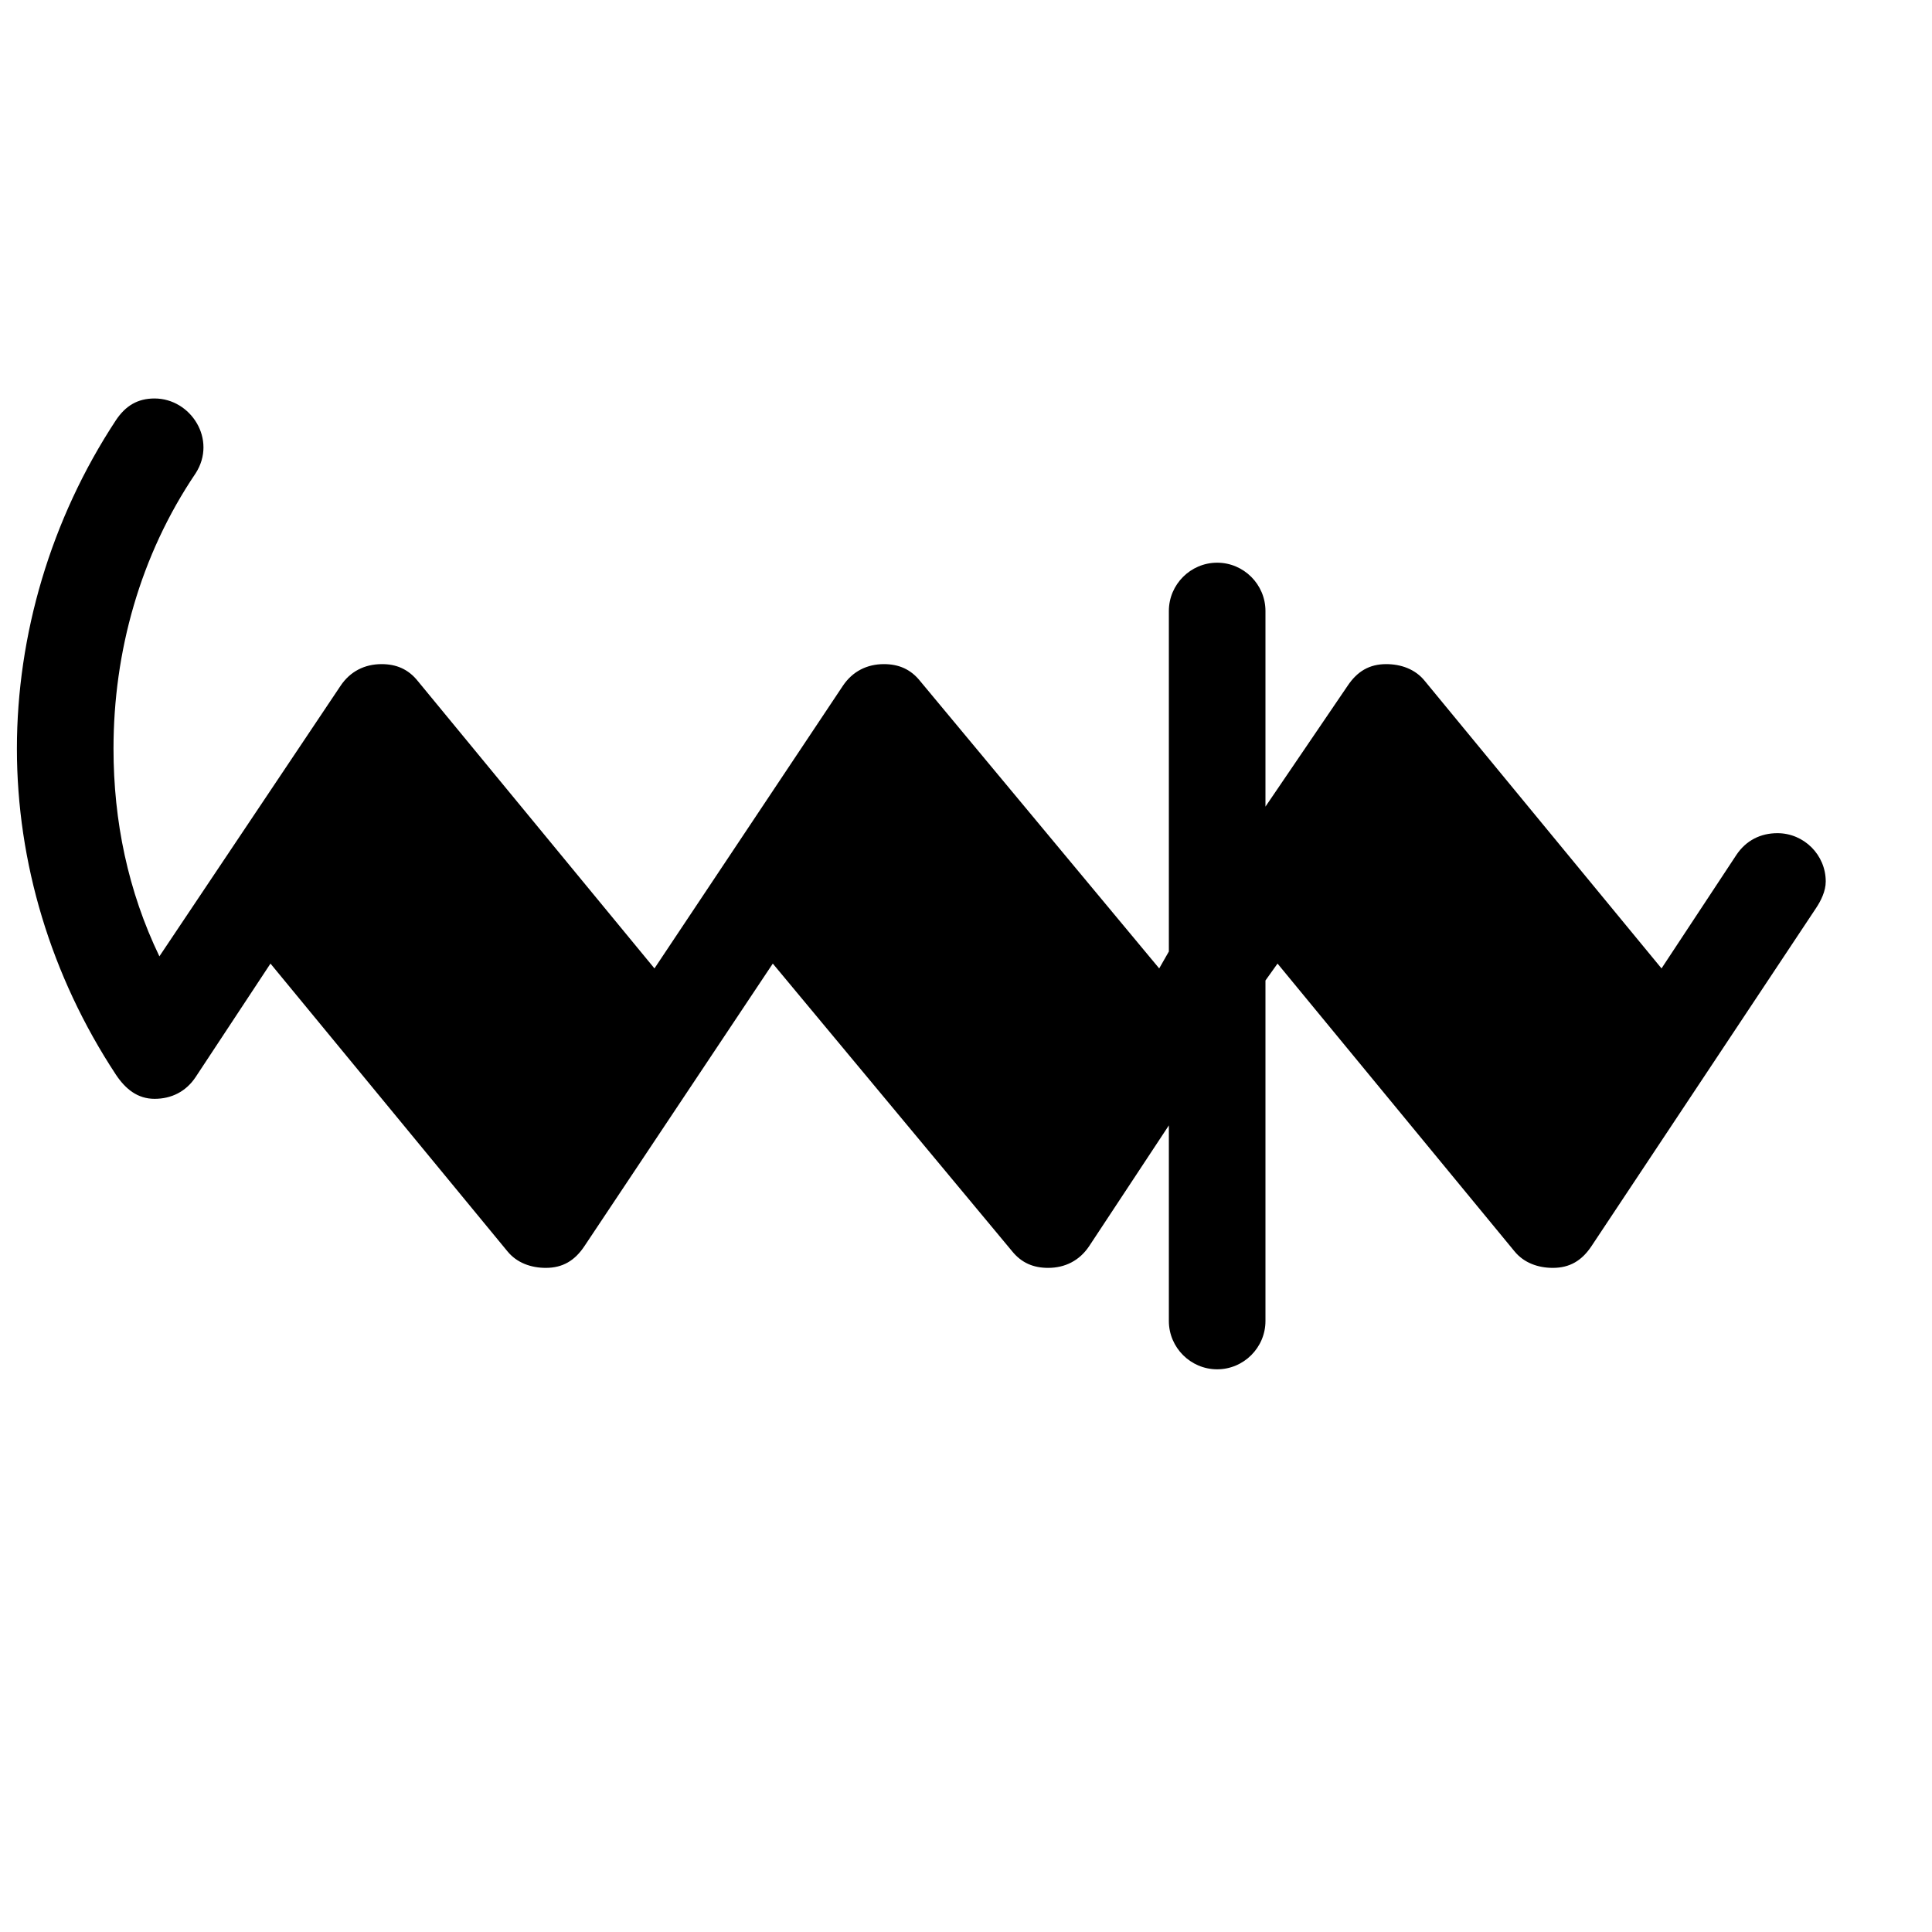 <svg xmlns="http://www.w3.org/2000/svg" xmlns:xlink="http://www.w3.org/1999/xlink" version="1.2" width="5.62mm" height="5.62mm" viewBox="0 0 3.2 3.2">
<!-- Page: 1/1 -->
<path transform="translate(1.6, 1.6) scale(0.004, -0.004)" d="M124 -147c0 -11 -9 -20 -20 -20s-20 9 -20 20v81l-33 -50c-4 -6 -10 -9 -17 -9c-6 0 -11 2 -15 7l-99 119l-78 -117c-4 -6 -9 -9 -16 -9c-6 0 -12 2 -16 7l-98 119l-31 -47c-4 -6 -10 -9 -17 -9s-12 4 -16 10c-27 41 -41 88 -41 135s14 95 41 136c4 6 9 9 16 9
c15 0 26 -17 17 -31c-23 -34 -34 -74 -34 -114c0 -30 6 -59 19 -86l75 112c4 6 10 9 17 9c6 0 11 -2 15 -7l98 -119l78 117c4 6 10 9 17 9c6 0 11 -2 15 -7l99 -119l4 7v141c0 11 9 20 20 20s20 -9 20 -20v-81l34 50c4 6 9 9 16 9c6 0 12 -2 16 -7l98 -119l31 47
c4 6 10 9 17 9c11 0 20 -9 20 -20c0 -4 -2 -8 -4 -11l-93 -140c-4 -6 -9 -9 -16 -9c-6 0 -12 2 -16 7l-98 119l-5 -7v-141z" fill="currentColor"/>
</svg>

